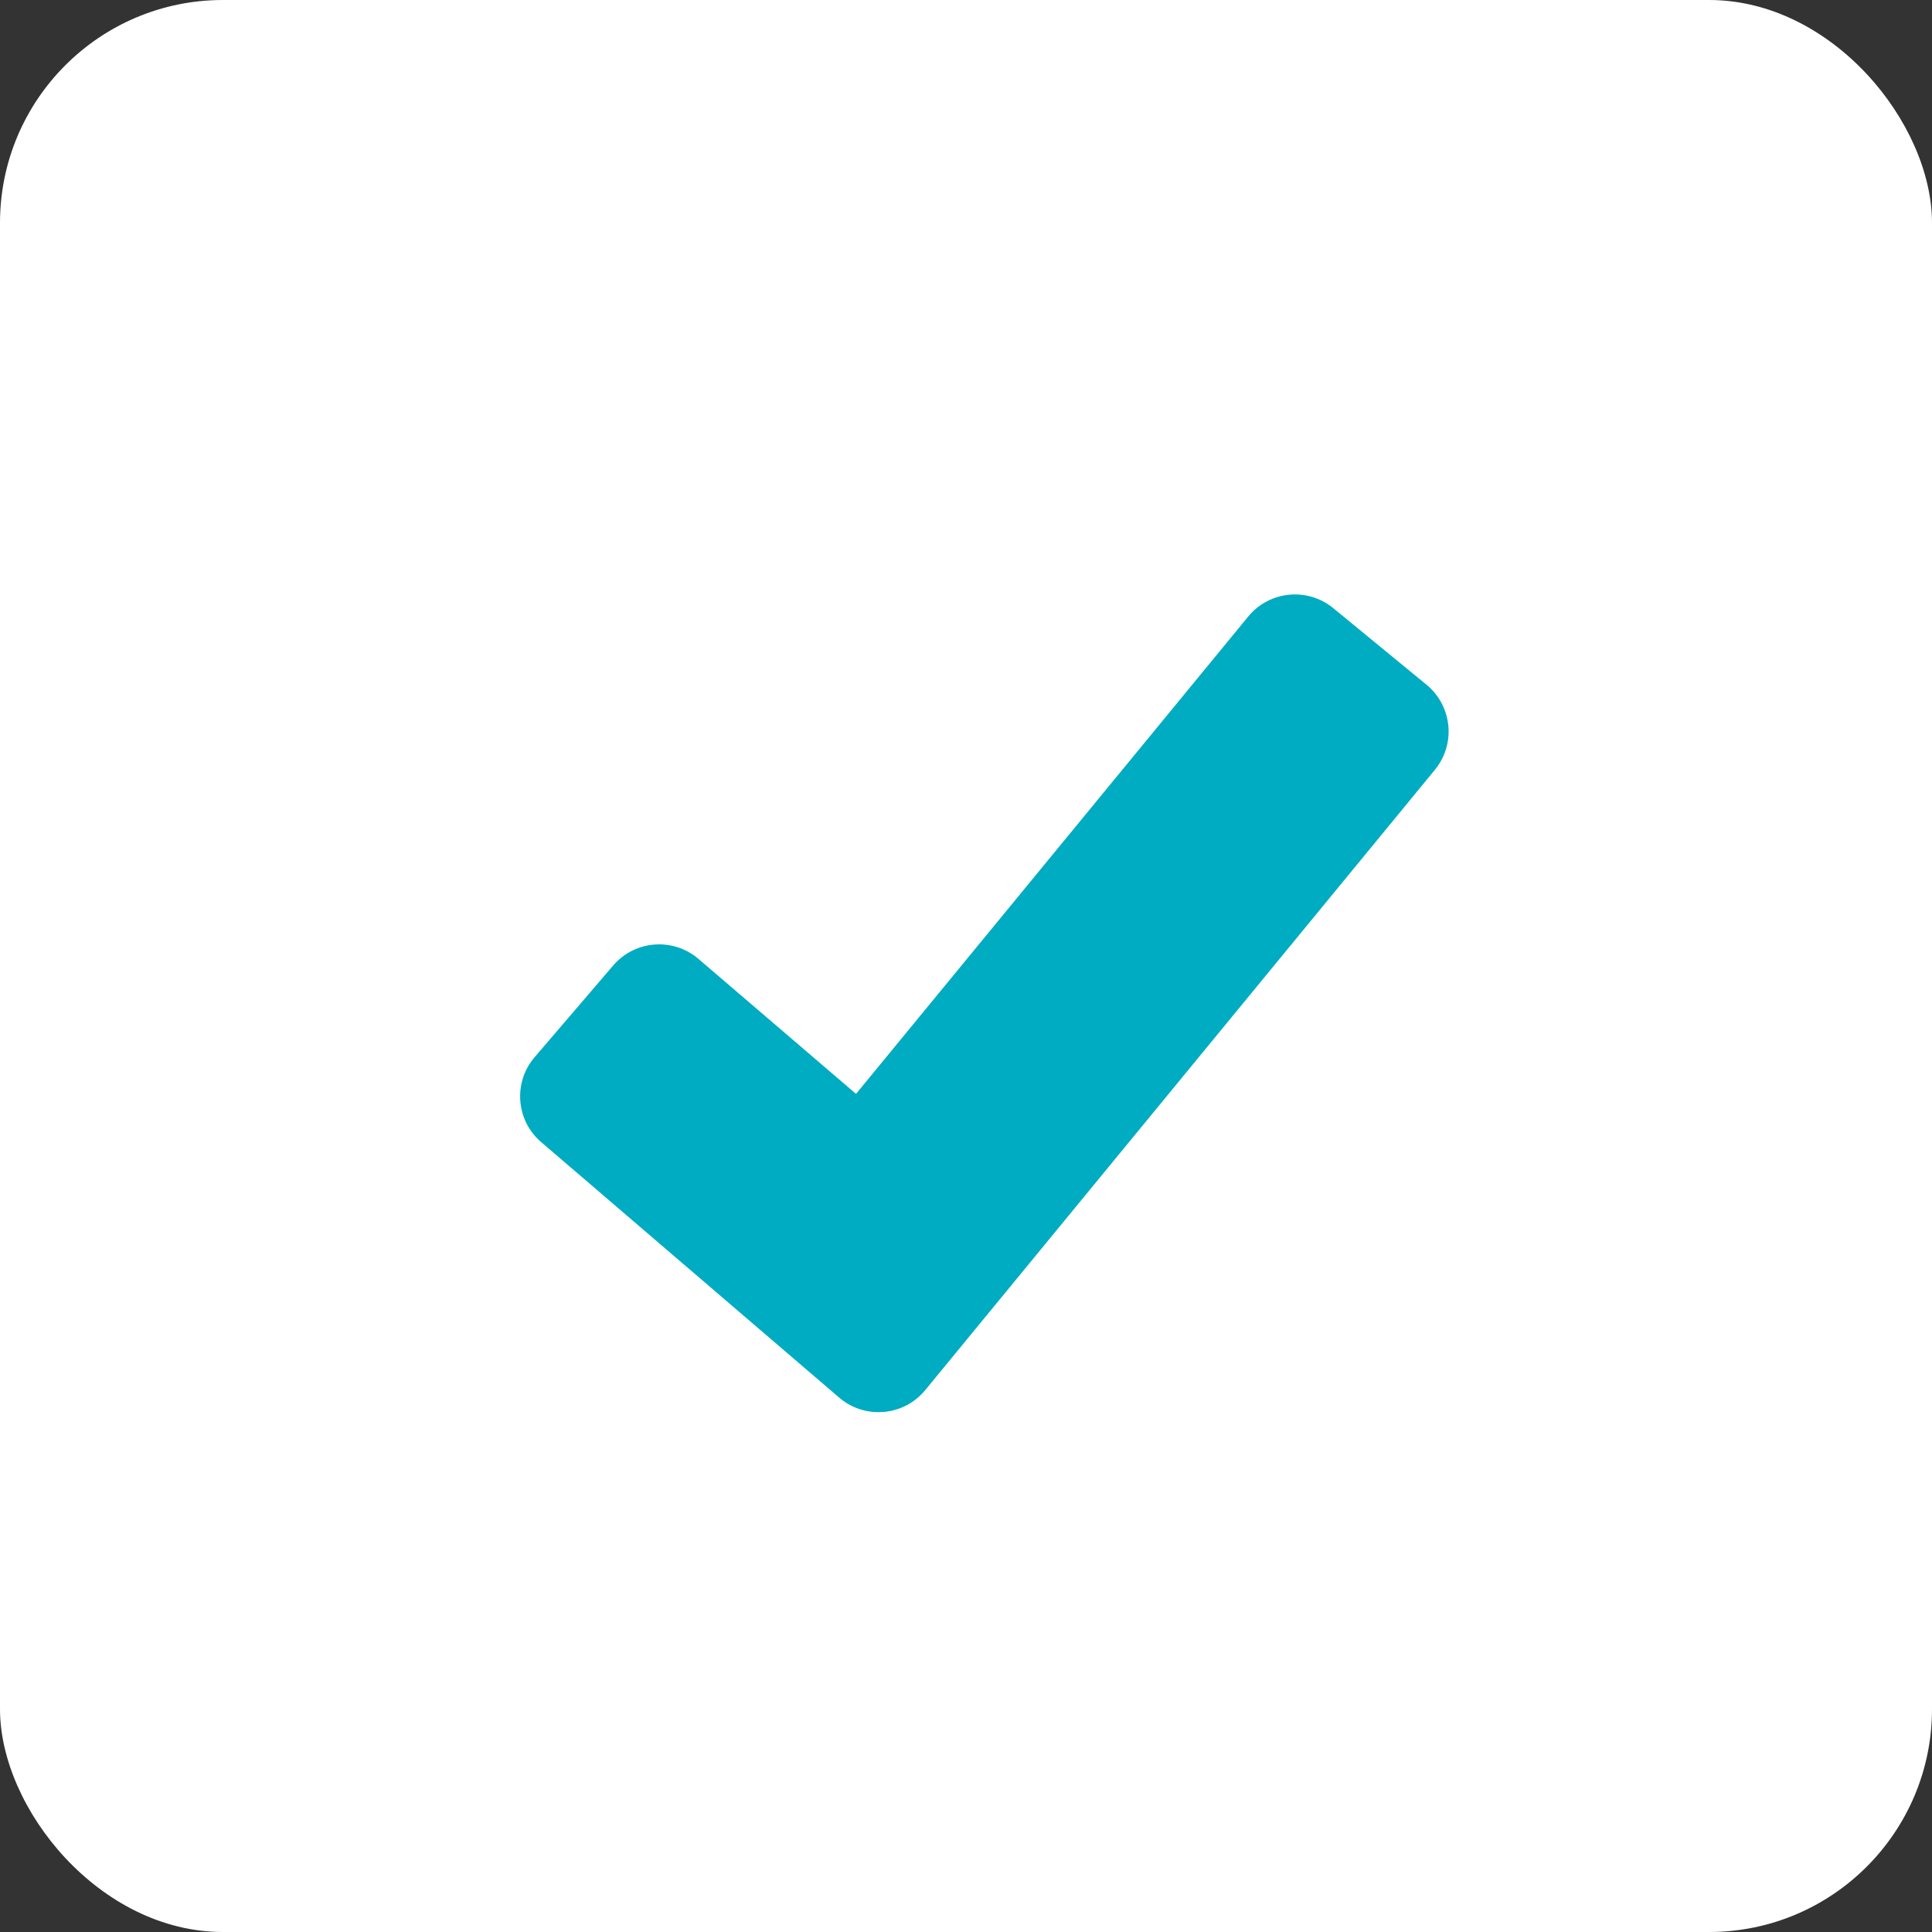 <svg width="26" height="26" viewBox="0 0 26 26" fill="none" xmlns="http://www.w3.org/2000/svg">
<rect x="0" y="0" width="26" height="26" fill="#333333" stroke="none"/>
<rect width="26" height="26" rx="3" fill="white"/>
<path d="M7.196 14.226C7.054 14.39 6.986 14.6 7.002 14.817C7.019 15.033 7.119 15.231 7.284 15.371L11.294 18.809C11.443 18.936 11.628 19.004 11.822 19.004C11.845 19.004 11.87 19.003 11.894 19.001C12.114 18.982 12.311 18.877 12.451 18.708L19.31 10.36C19.447 10.192 19.512 9.981 19.491 9.765C19.469 9.549 19.366 9.354 19.198 9.215L17.942 8.184C17.596 7.9 17.083 7.95 16.799 8.296L11.52 14.721L9.399 12.904C9.059 12.613 8.545 12.652 8.253 12.992L7.196 14.226Z" fill="#00ACC1"/>
</svg>
